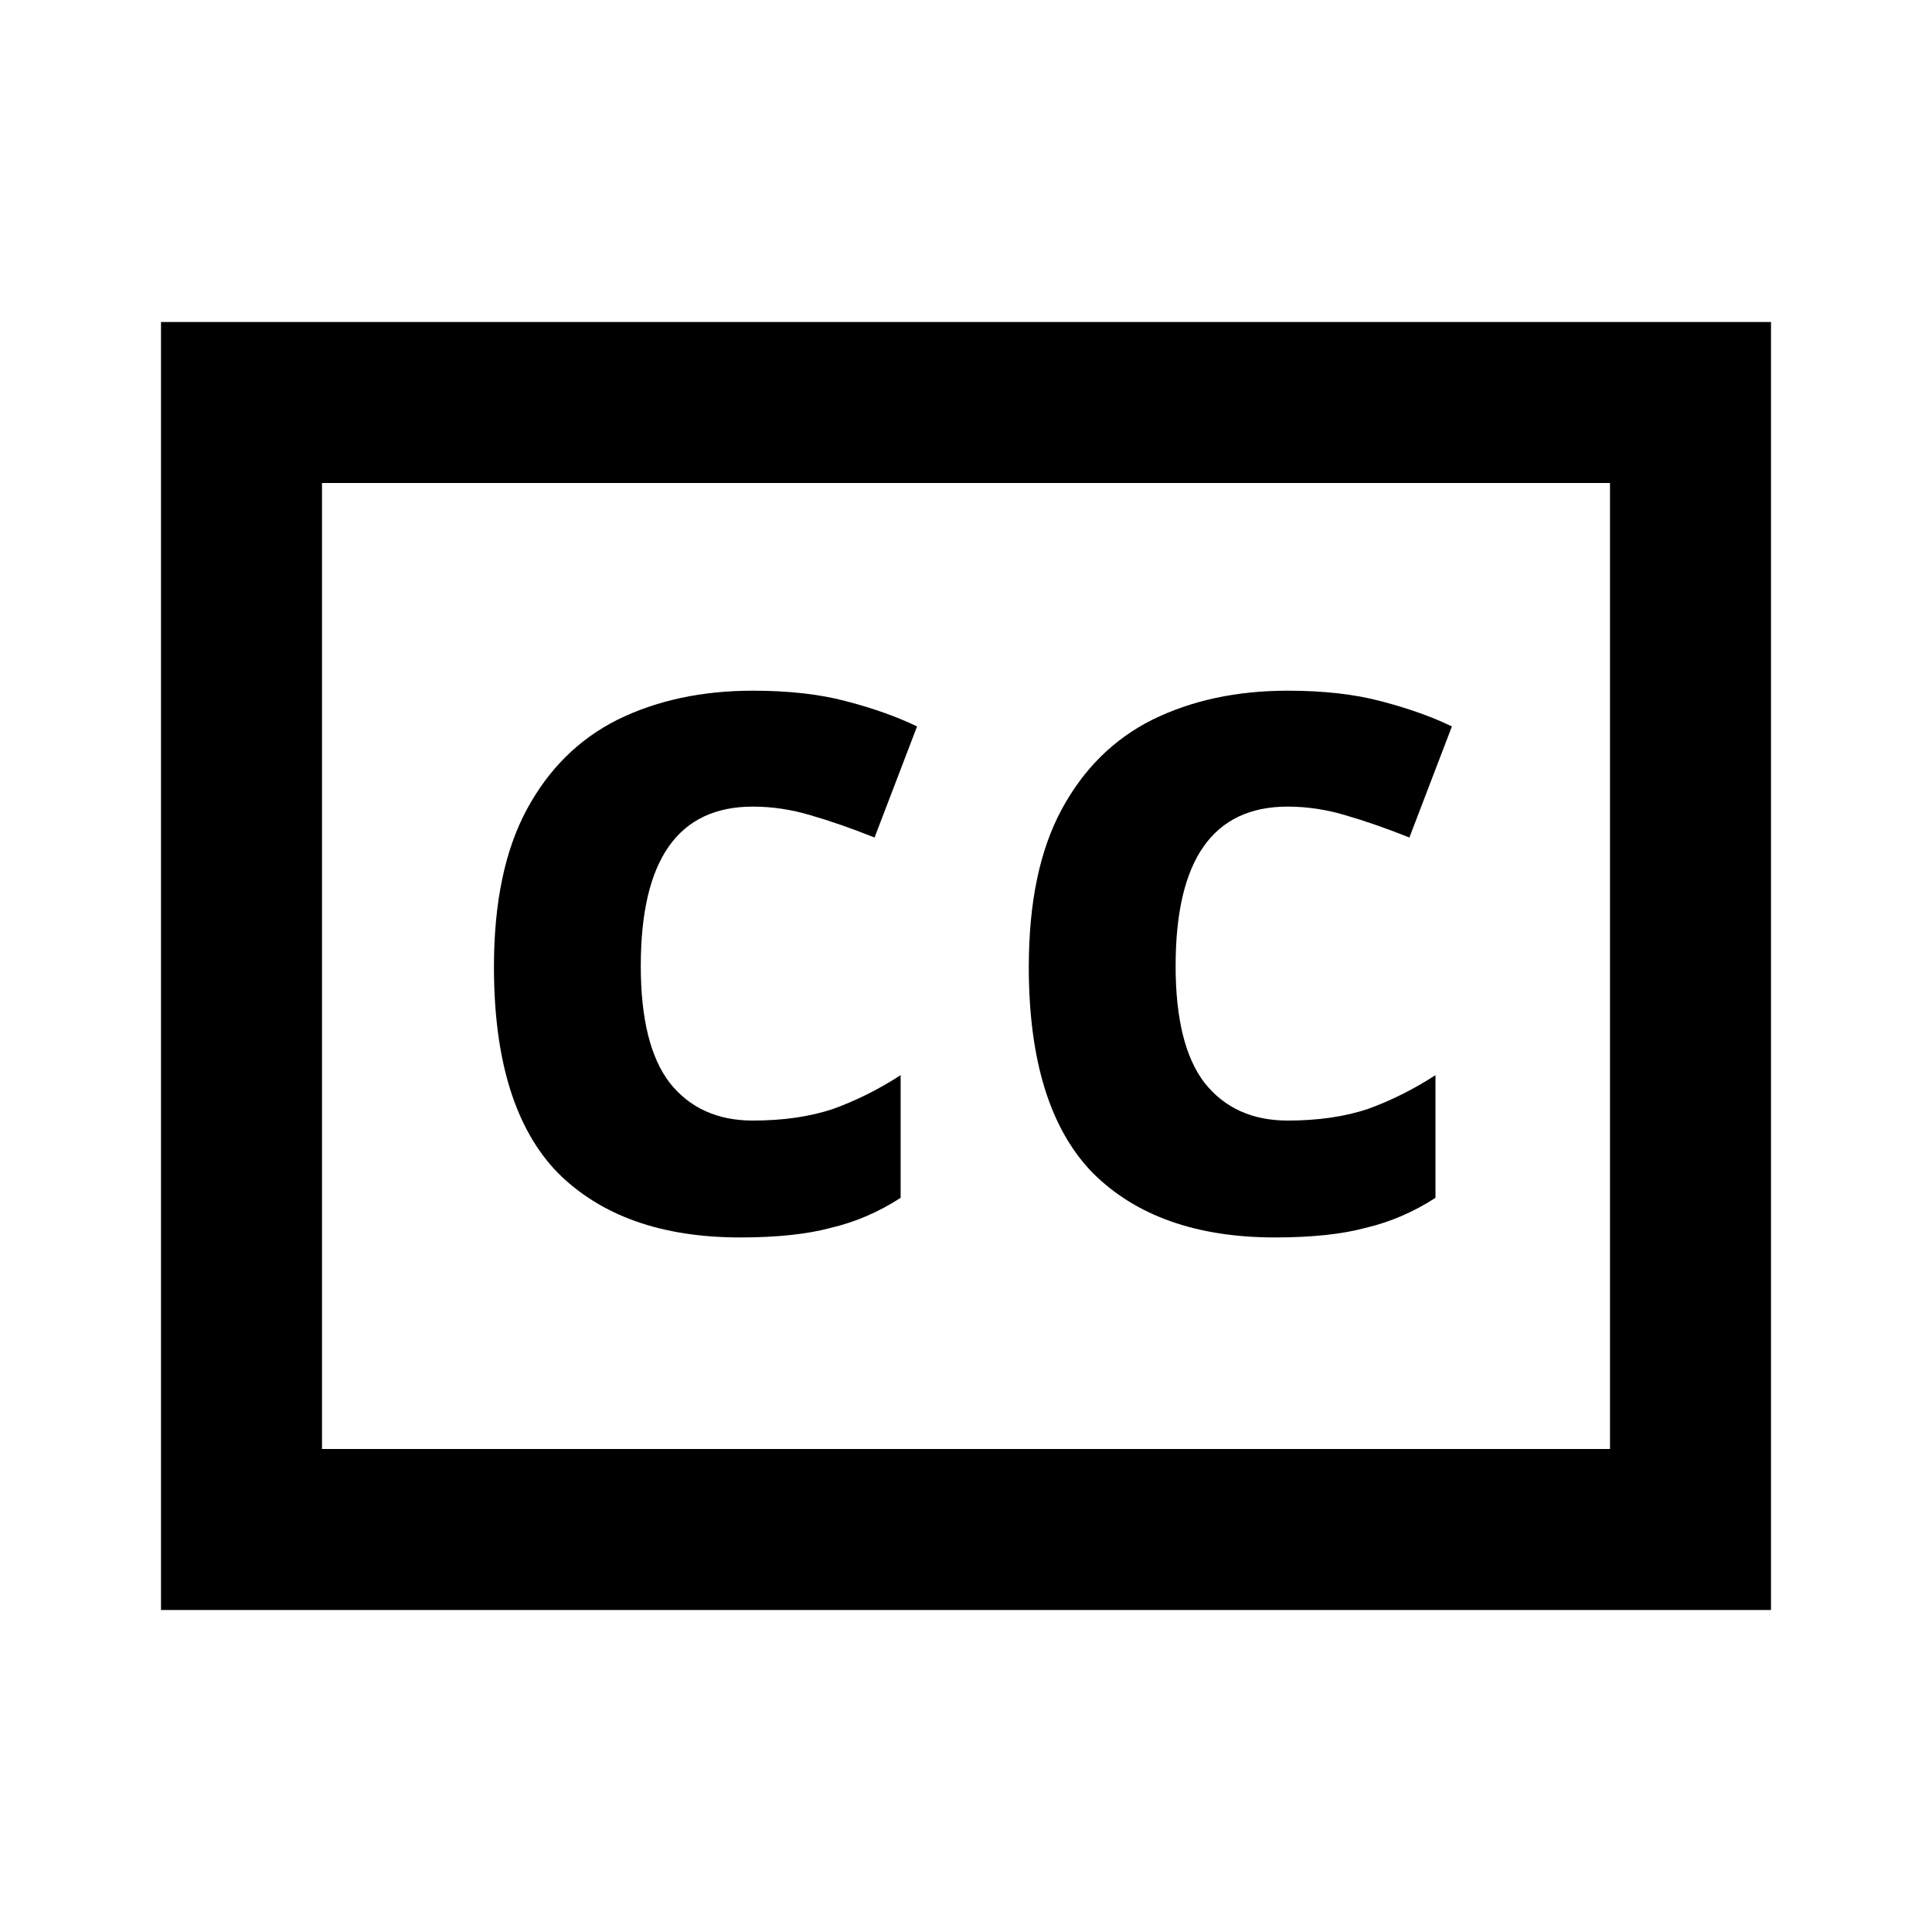 <svg viewBox="0 0 24 24" focusable="false" width="24" height="24" aria-hidden="true" class="svg-icon" xmlns="http://www.w3.org/2000/svg"><path d="M6.928 14.568c.536.536 1.292.804 2.268.804.456 0 .832-.04 1.128-.12.304-.072.592-.196.864-.372v-1.524c-.272.176-.552.316-.84.42-.288.096-.62.144-.996.144-.44 0-.784-.156-1.032-.468-.24-.312-.36-.796-.36-1.452 0-1.32.464-1.98 1.392-1.98.24 0 .48.036.72.108.248.072.512.164.792.276l.528-1.38c-.248-.12-.54-.224-.876-.312-.328-.088-.716-.132-1.164-.132-.632 0-1.192.12-1.68.36-.48.24-.856.612-1.128 1.116-.272.504-.408 1.156-.408 1.956 0 1.16.264 2.012.792 2.556zm6.644 0c.536.536 1.292.804 2.268.804.456 0 .832-.04 1.128-.12.304-.072.592-.196.864-.372v-1.524c-.272.176-.552.316-.84.42-.288.096-.62.144-.996.144-.44 0-.784-.156-1.032-.468-.24-.312-.36-.796-.36-1.452 0-1.32.464-1.98 1.392-1.98.24 0 .48.036.72.108.248.072.512.164.792.276l.528-1.38c-.248-.12-.54-.224-.876-.312-.328-.088-.716-.132-1.164-.132-.632 0-1.192.12-1.68.36-.48.24-.856.612-1.128 1.116-.272.504-.408 1.156-.408 1.956 0 1.16.264 2.012.792 2.556z"></path><path fill-rule="evenodd" clip-rule="evenodd" d="M22 4H2v16h20V4zM4 18V6h16v12H4z"></path></svg>